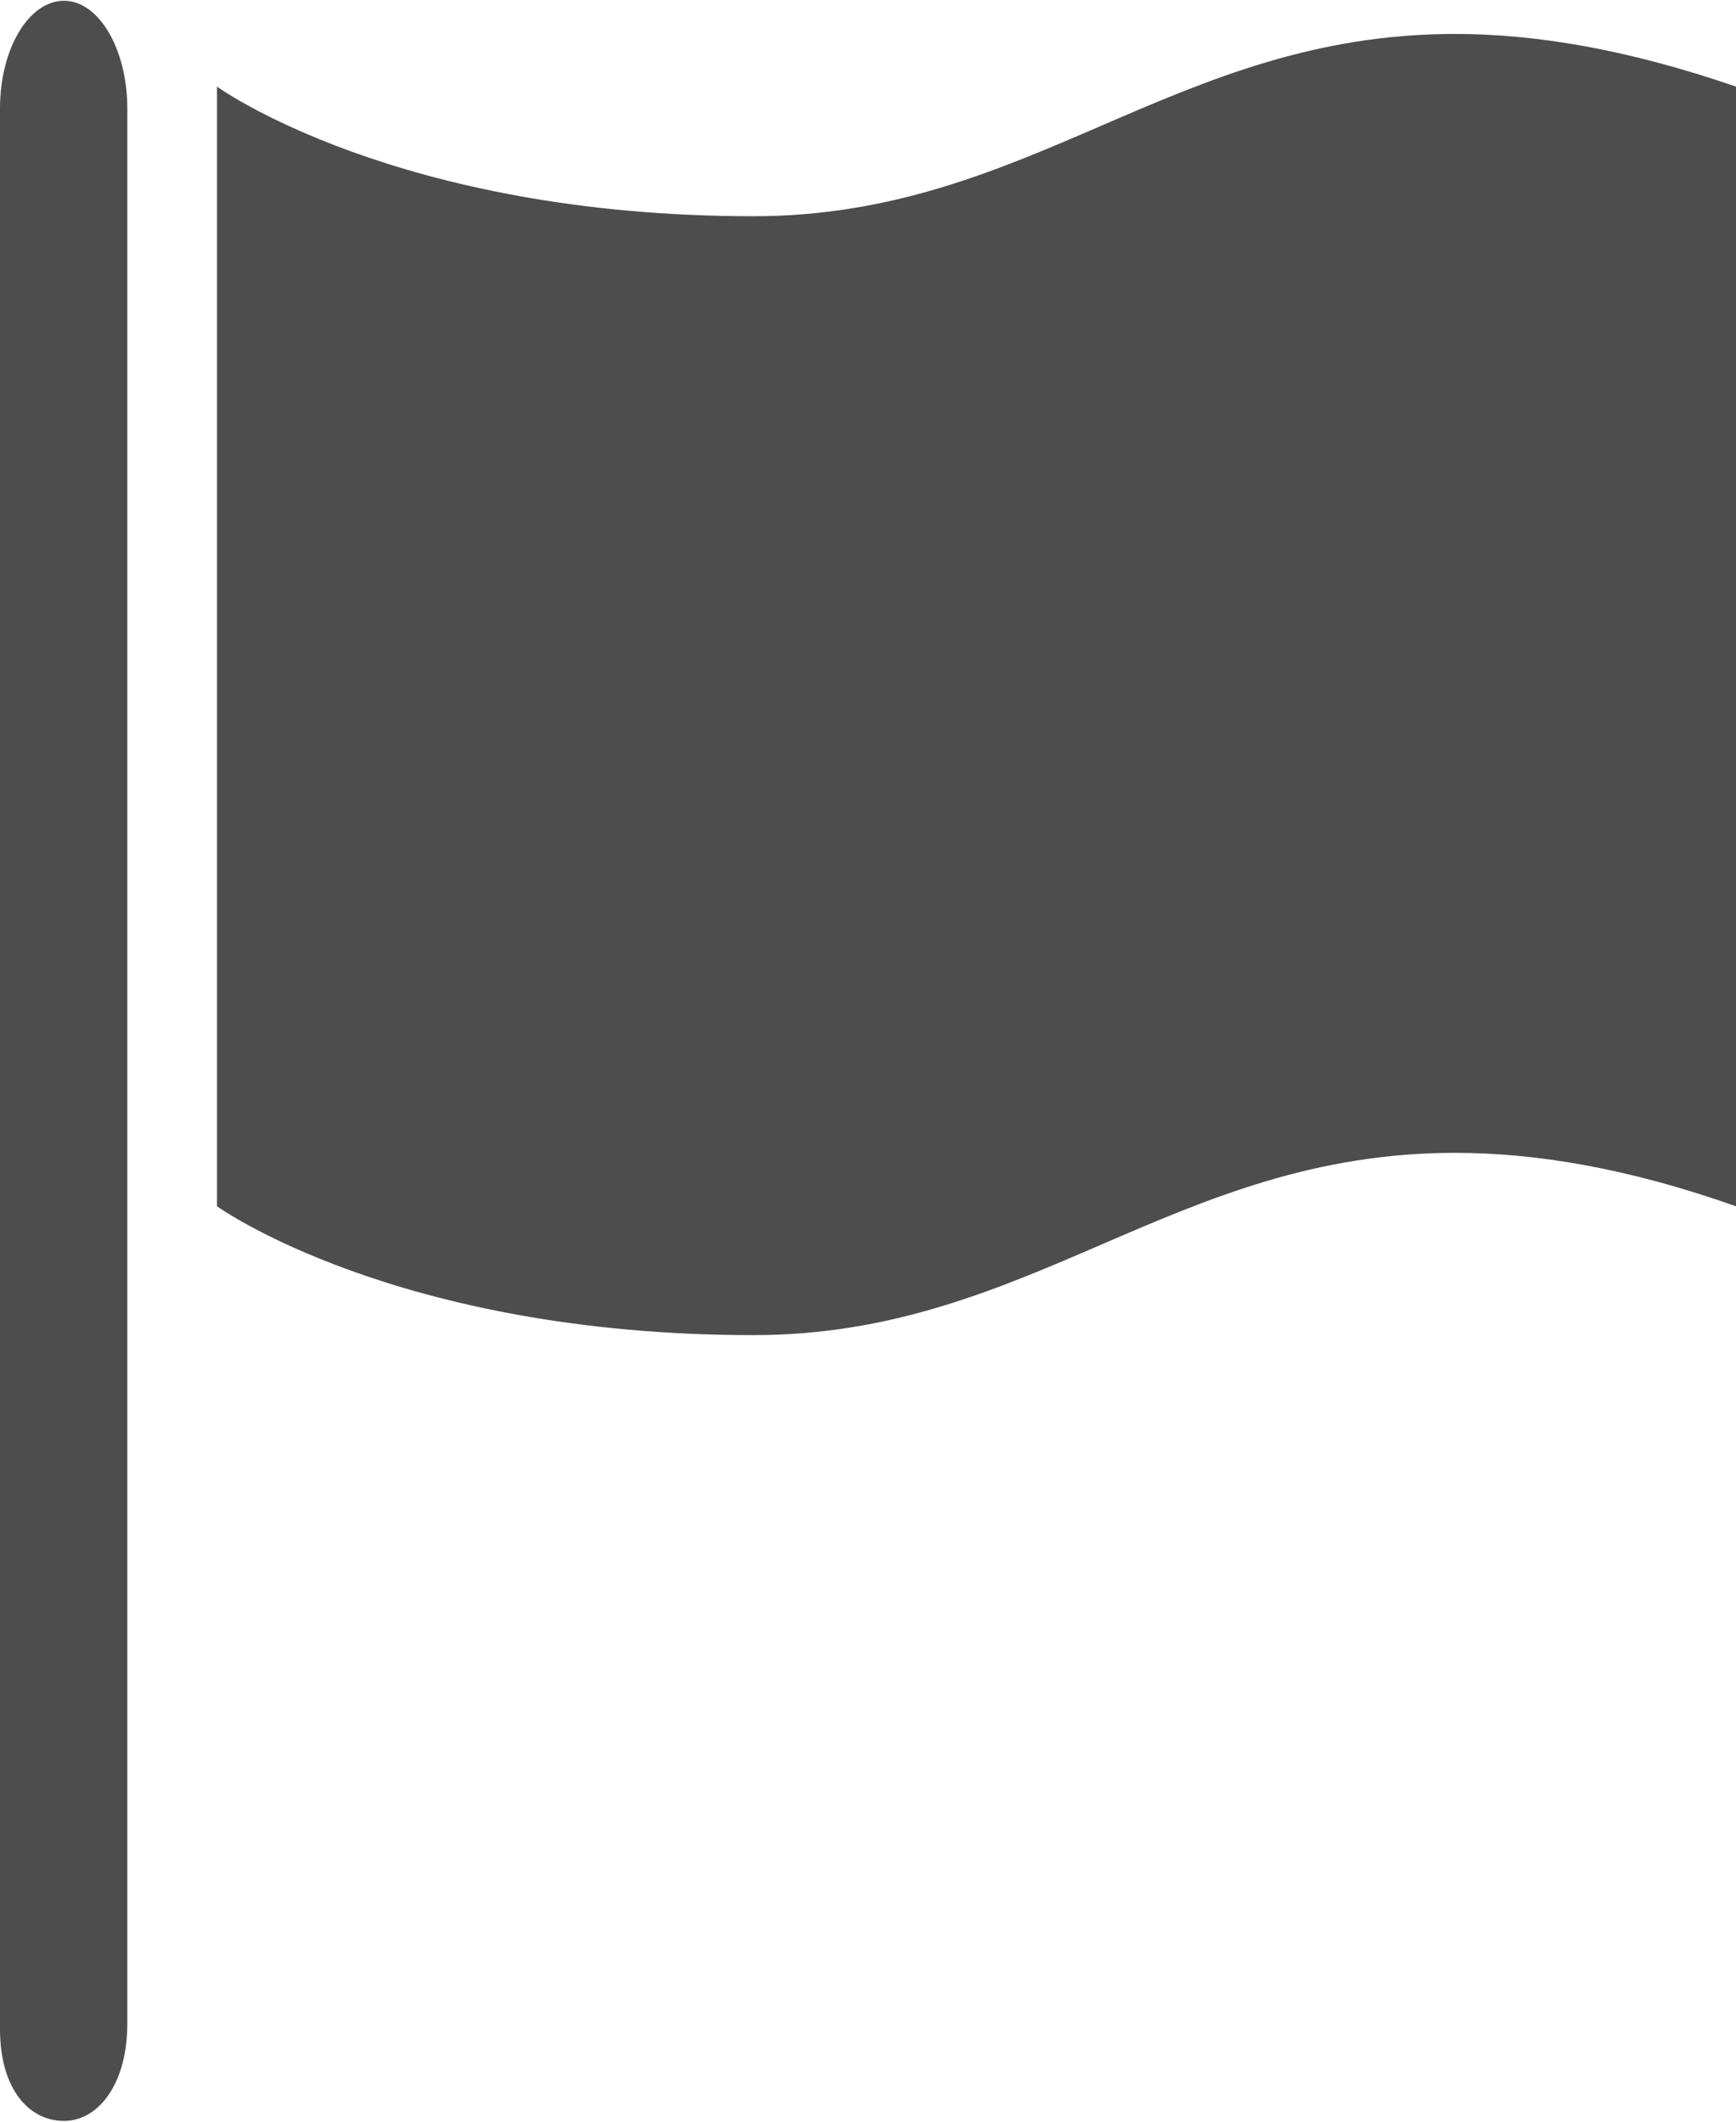 <svg xmlns="http://www.w3.org/2000/svg" width="9" height="11" viewBox="0 0 9 11"><path d="M.66.563v9.93c0 .308-.148.503-.328.503-.184 0-.332-.168-.332-.476V.562C0 .255.148.004.332.004c.18 0 .328.25.328.558zM9 .449v5.805c-.566-.2-1.043-.277-1.457-.277-1.457 0-2.2.945-3.637.945-1.855 0-2.781-.668-2.781-.668V.449s.926.672 2.781.672c1.438 0 2.18-.945 3.637-.945.414 0 .89.078 1.457.273zm0 0" fill="#4d4d4d"/></svg>